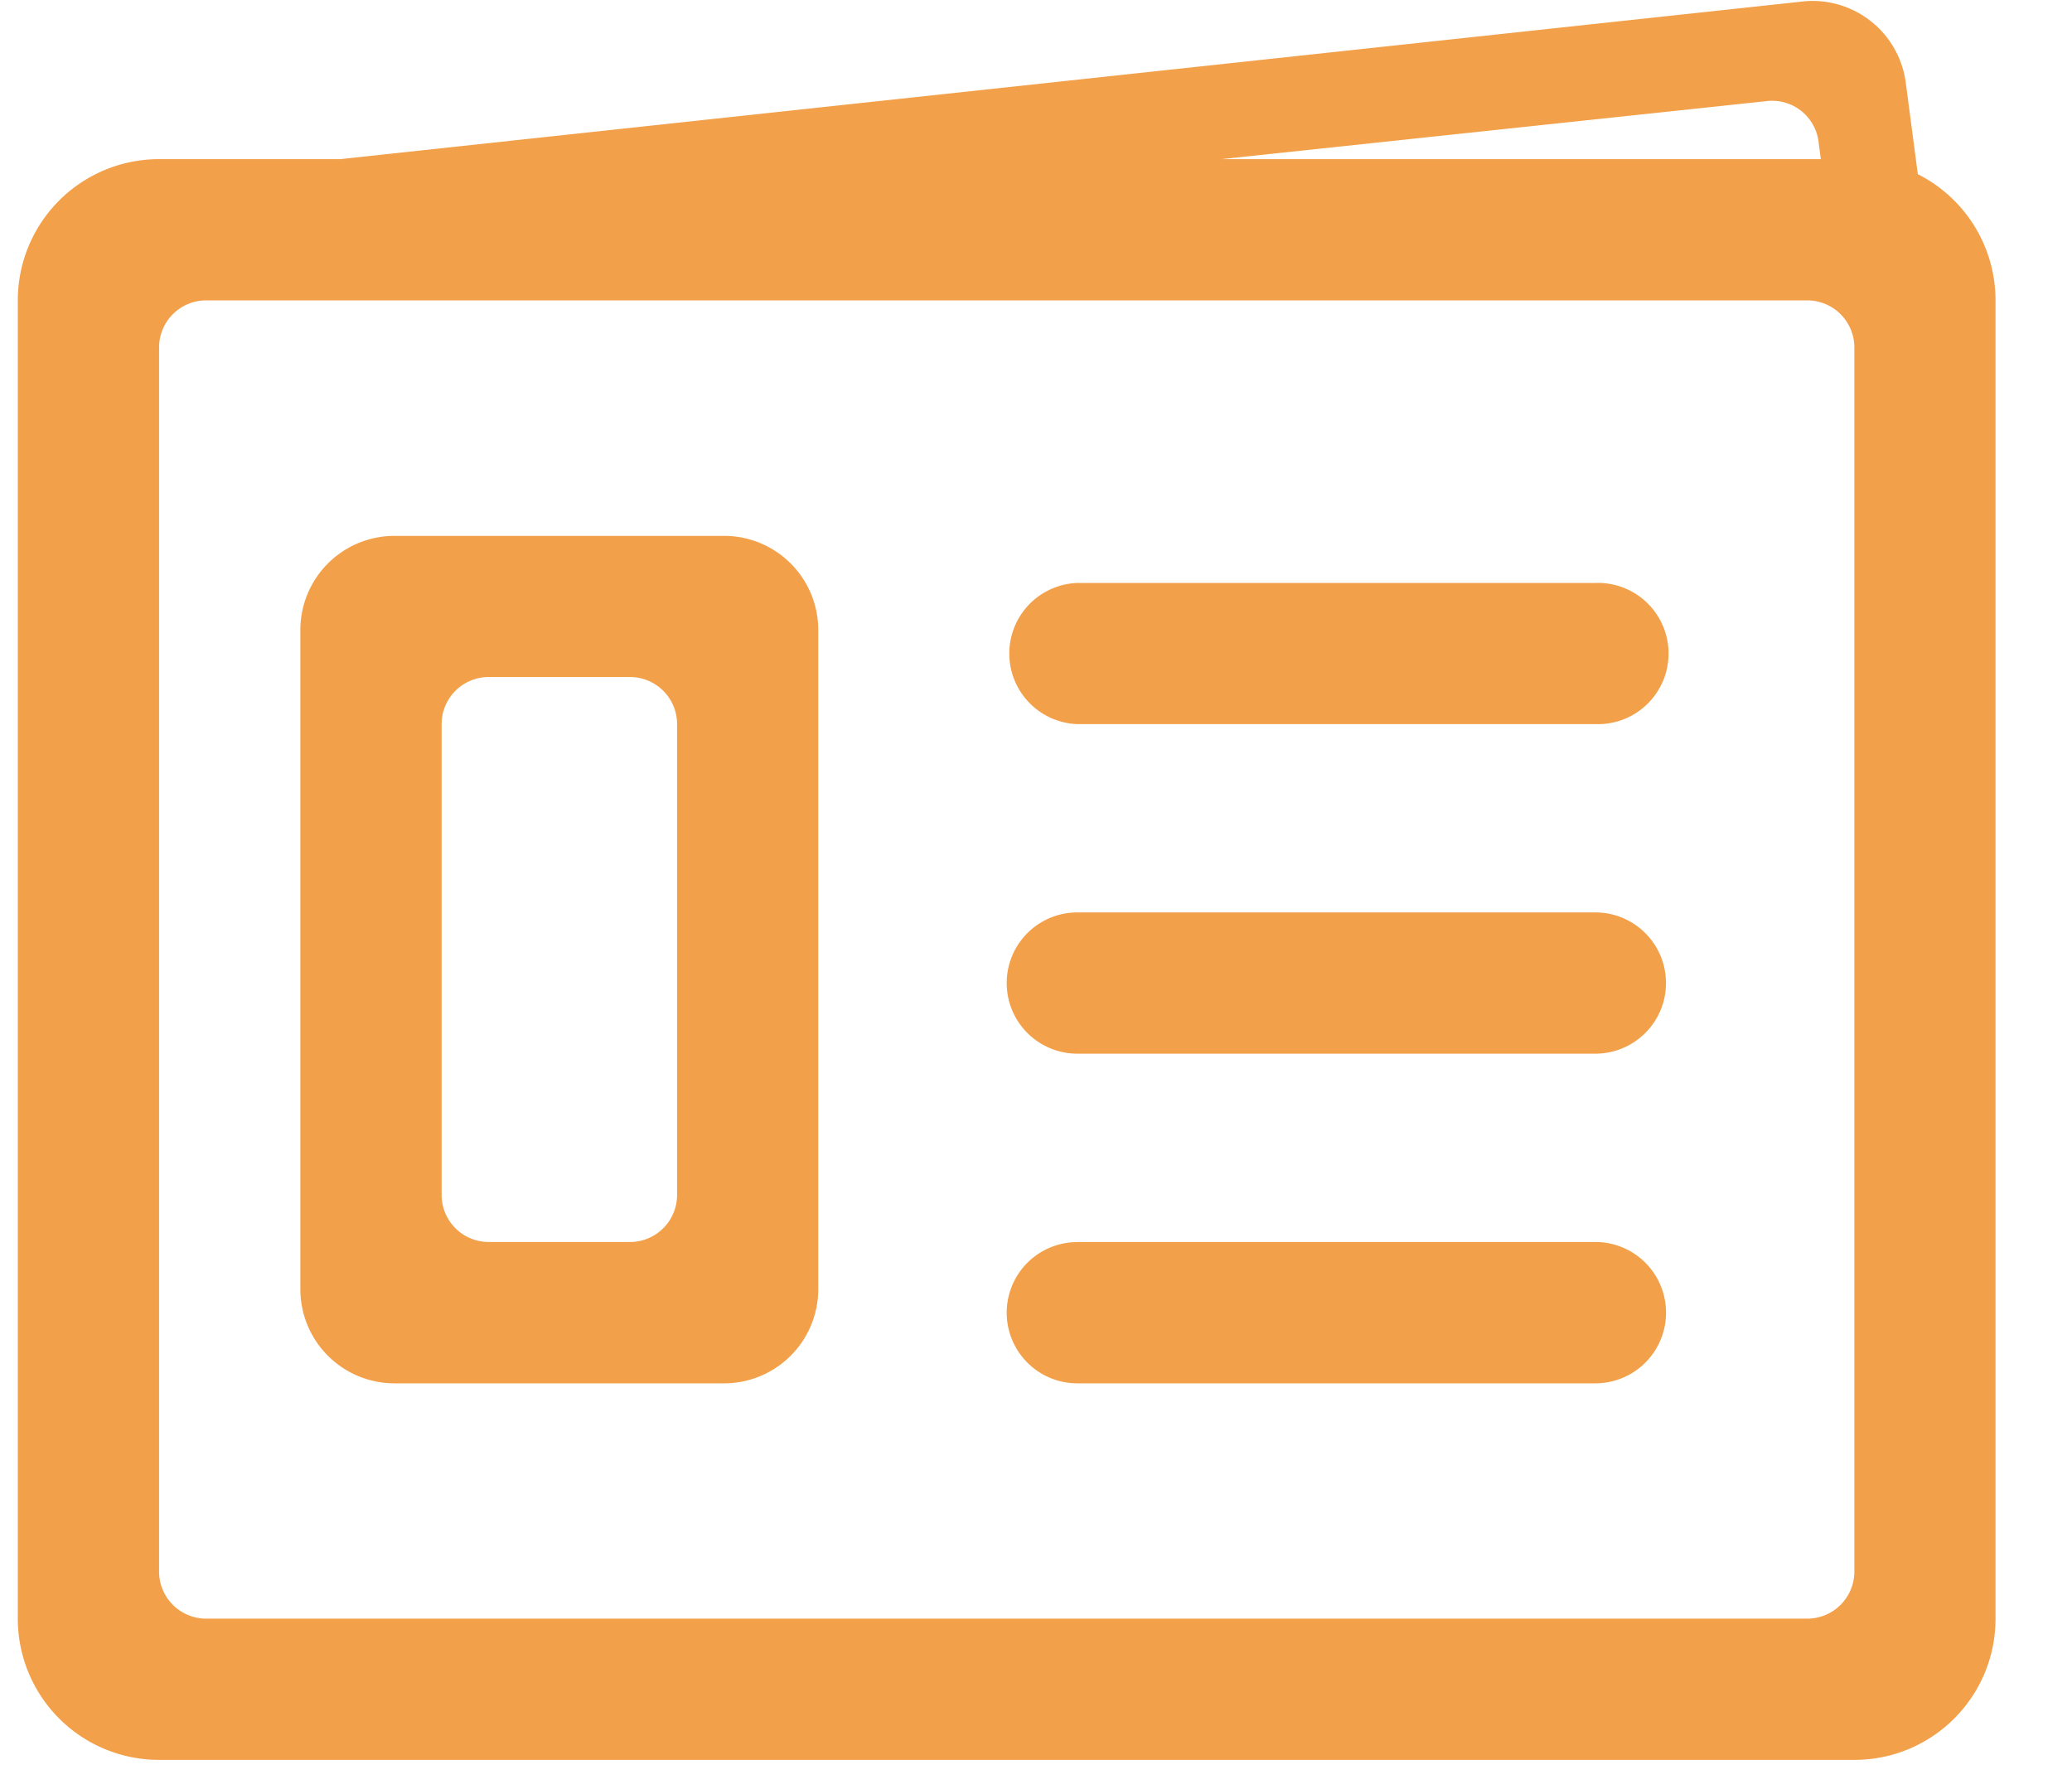 <svg width="22" height="19" viewBox="0 0 22 19" xmlns="http://www.w3.org/2000/svg" xmlns:xlink="http://www.w3.org/1999/xlink"><defs><path d="M209.333 1894.69l-.024-.185a.497.497 0 0 0-.562-.43l-5.778.615h6.364zm-15.721 0l15.5-1.671a.998.998 0 0 1 1.123.86l.128.971a1.5 1.5 0 0 1 .825 1.34v14c0 .829-.67 1.5-1.499 1.5h-18a1.5 1.5 0 0 1-1.5-1.5v-14a1.5 1.5 0 0 1 1.5-1.5h1.923zm16.077 2a.5.5 0 0 0-.5-.5h-17a.5.5 0 0 0-.5.5v13a.5.5 0 0 0 .5.5h17a.5.5 0 0 0 .5-.5v-13zm-2.75 7.5h-5.5a.75.75 0 0 1 0-1.5h5.5a.75.75 0 0 1 0 1.5zm0-3.5h-5.5a.75.75 0 0 1 0-1.499h5.5a.75.75 0 1 1 0 1.499zm-5.5 5.5h5.5a.75.75 0 0 1 0 1.501h-5.5a.75.75 0 0 1 0-1.5zm-3.75 1.501h-3.501a1 1 0 0 1-.999-1v-7a1 1 0 0 1 .999-1h3.5a1 1 0 0 1 1 1v7a1 1 0 0 1-1 1zm-.5-7.001a.5.5 0 0 0-.5-.5h-1.5a.5.5 0 0 0-.5.5v5a.5.5 0 0 0 .5.5h1.5a.5.5 0 0 0 .5-.5v-5z" id="a"/></defs><use fill="#F2A049" xlink:href="#a" transform="translate(-190 -1893)" fill-rule="evenodd"/></svg>